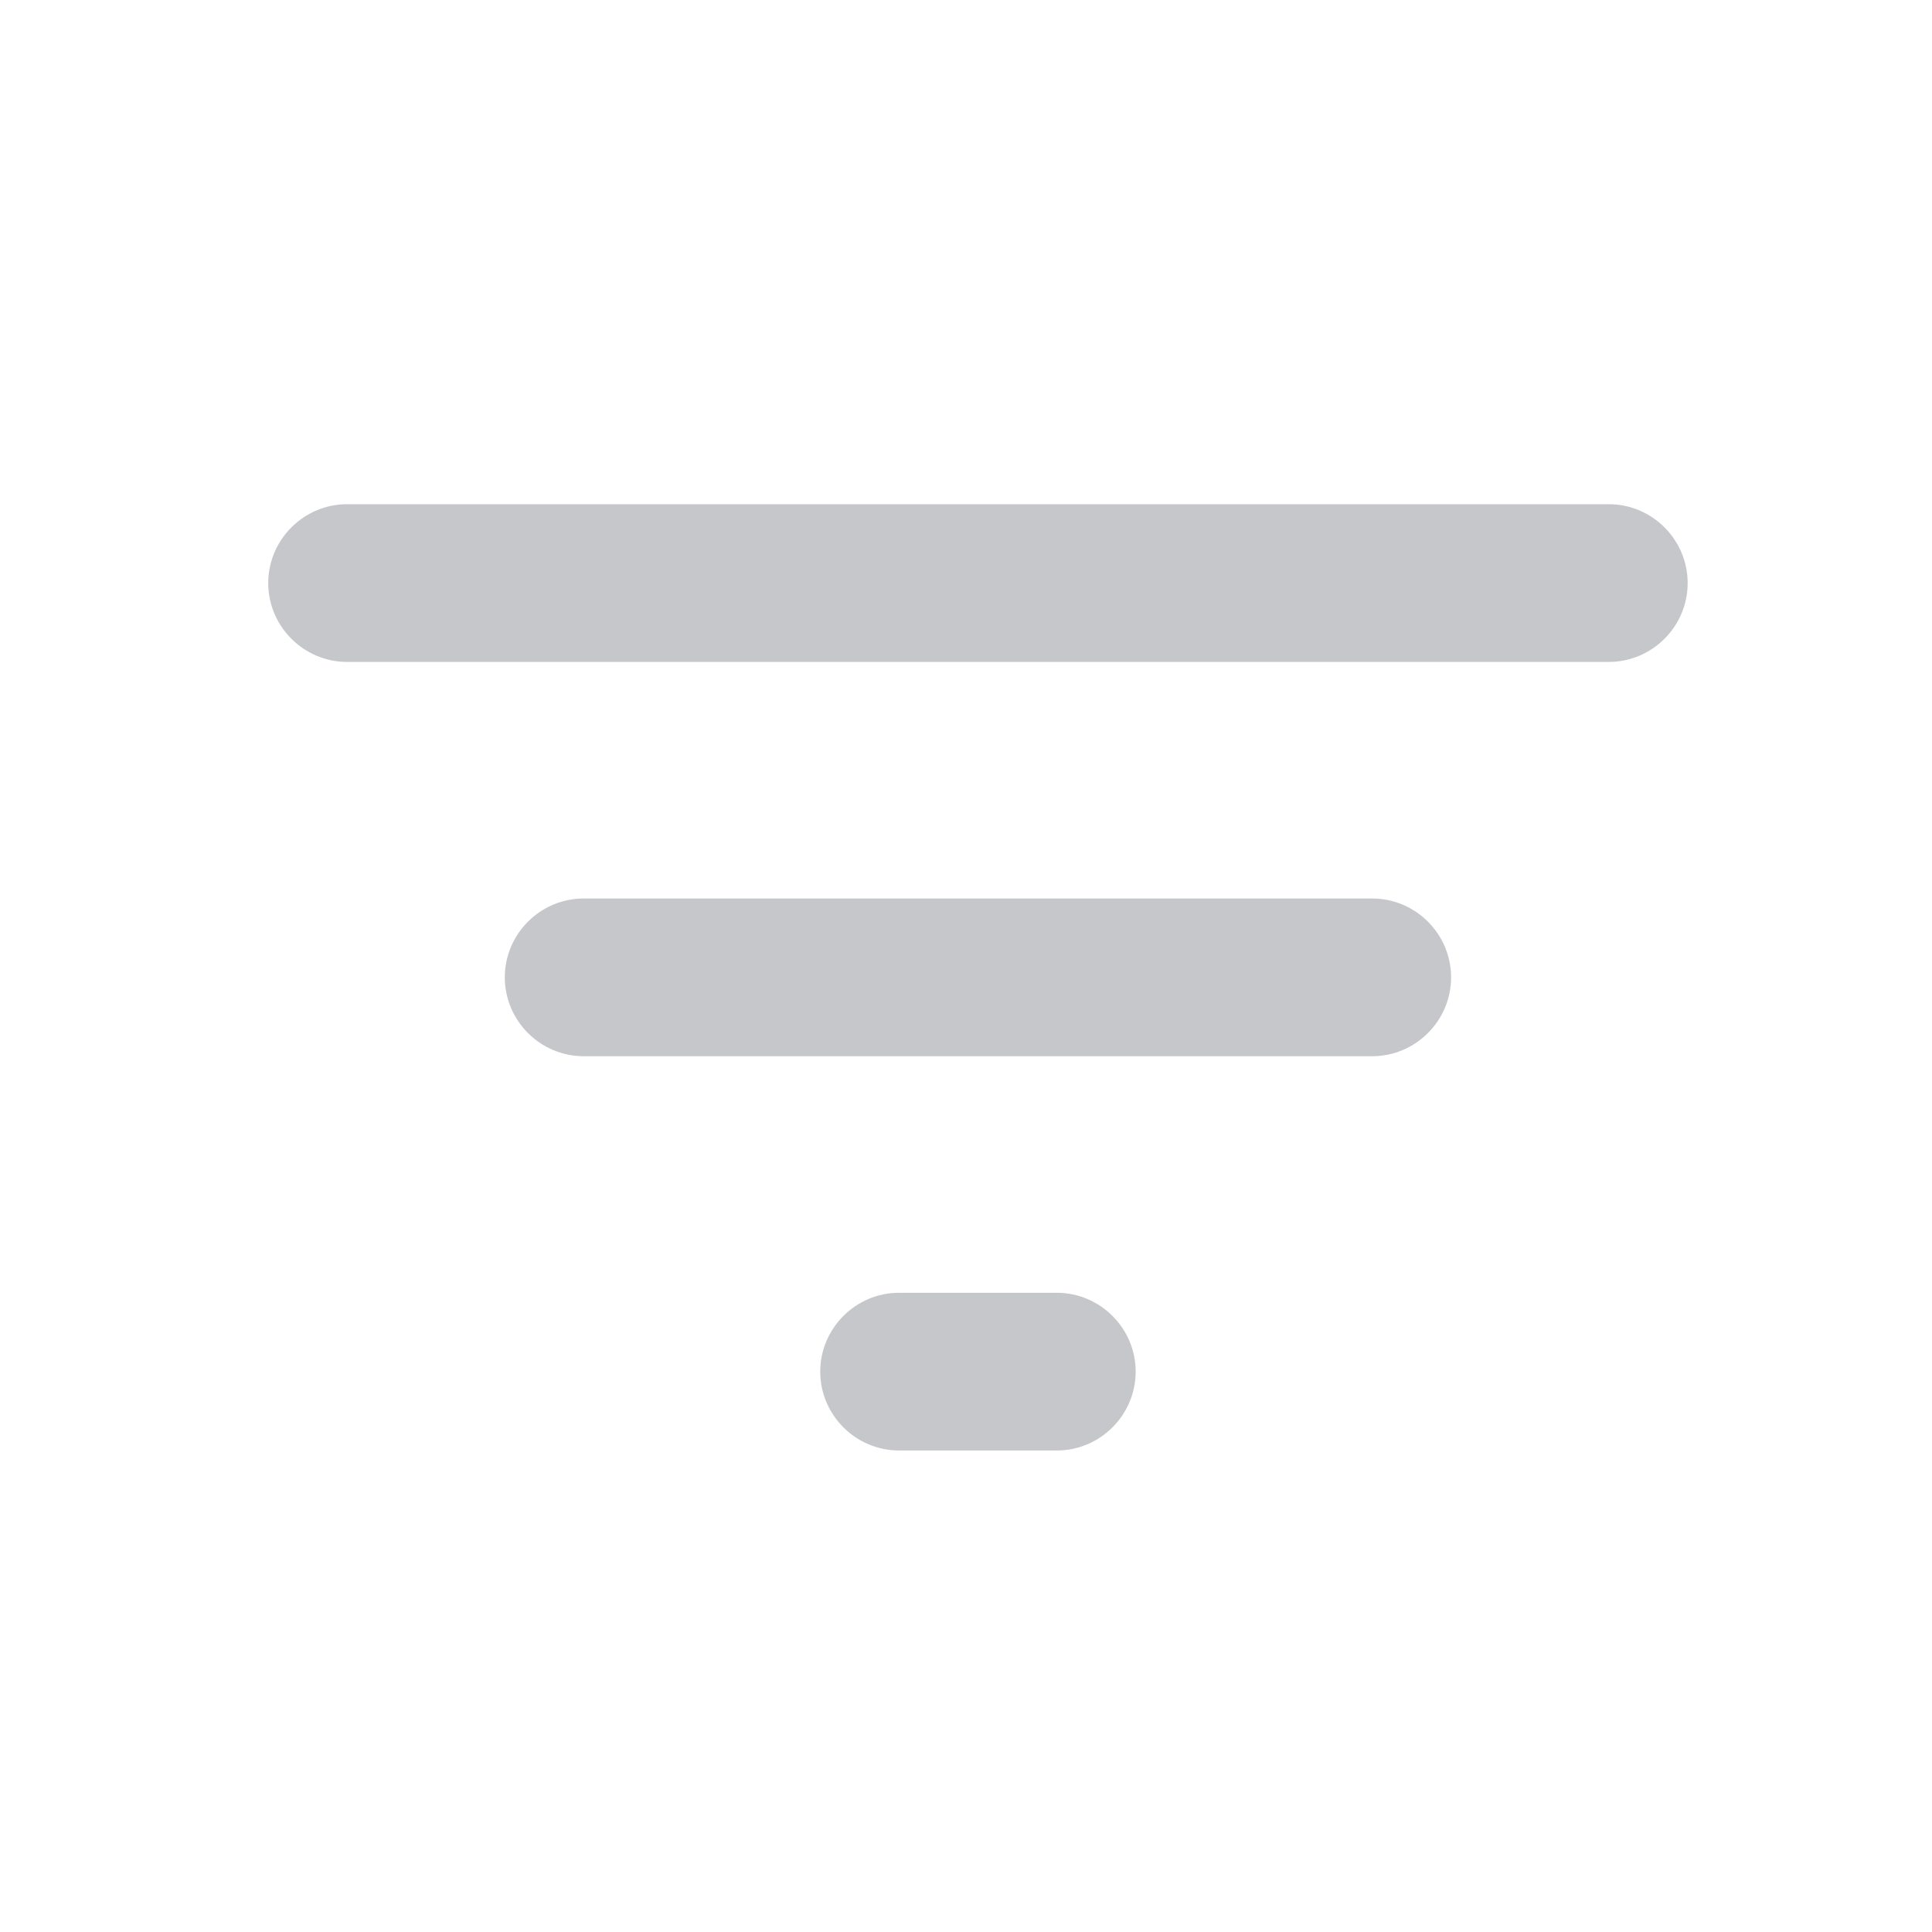 <svg xmlns="http://www.w3.org/2000/svg" width="49" height="49" viewBox="0 0 49 49" fill="none">
  <g clip-path="url(#clip0_607_1582)">
    <path d="M22.803 36.788H26.803C27.903 36.788 28.803 35.888 28.803 34.788C28.803 33.688 27.903 32.788 26.803 32.788H22.803C21.703 32.788 20.803 33.688 20.803 34.788C20.803 35.888 21.703 36.788 22.803 36.788ZM6.803 14.788C6.803 15.888 7.703 16.788 8.803 16.788H40.803C41.903 16.788 42.803 15.888 42.803 14.788C42.803 13.688 41.903 12.788 40.803 12.788H8.803C7.703 12.788 6.803 13.688 6.803 14.788ZM14.803 26.788H34.803C35.903 26.788 36.803 25.888 36.803 24.788C36.803 23.688 35.903 22.788 34.803 22.788H14.803C13.703 22.788 12.803 23.688 12.803 24.788C12.803 25.888 13.703 26.788 14.803 26.788Z" fill="#C6C7CA"/>
  </g>
  <defs>
    <clipPath id="clip0_607_1582">
      <rect width="48" height="48" fill="white" transform="translate(0.803 0.788)"/>
    </clipPath>
  </defs>
</svg>